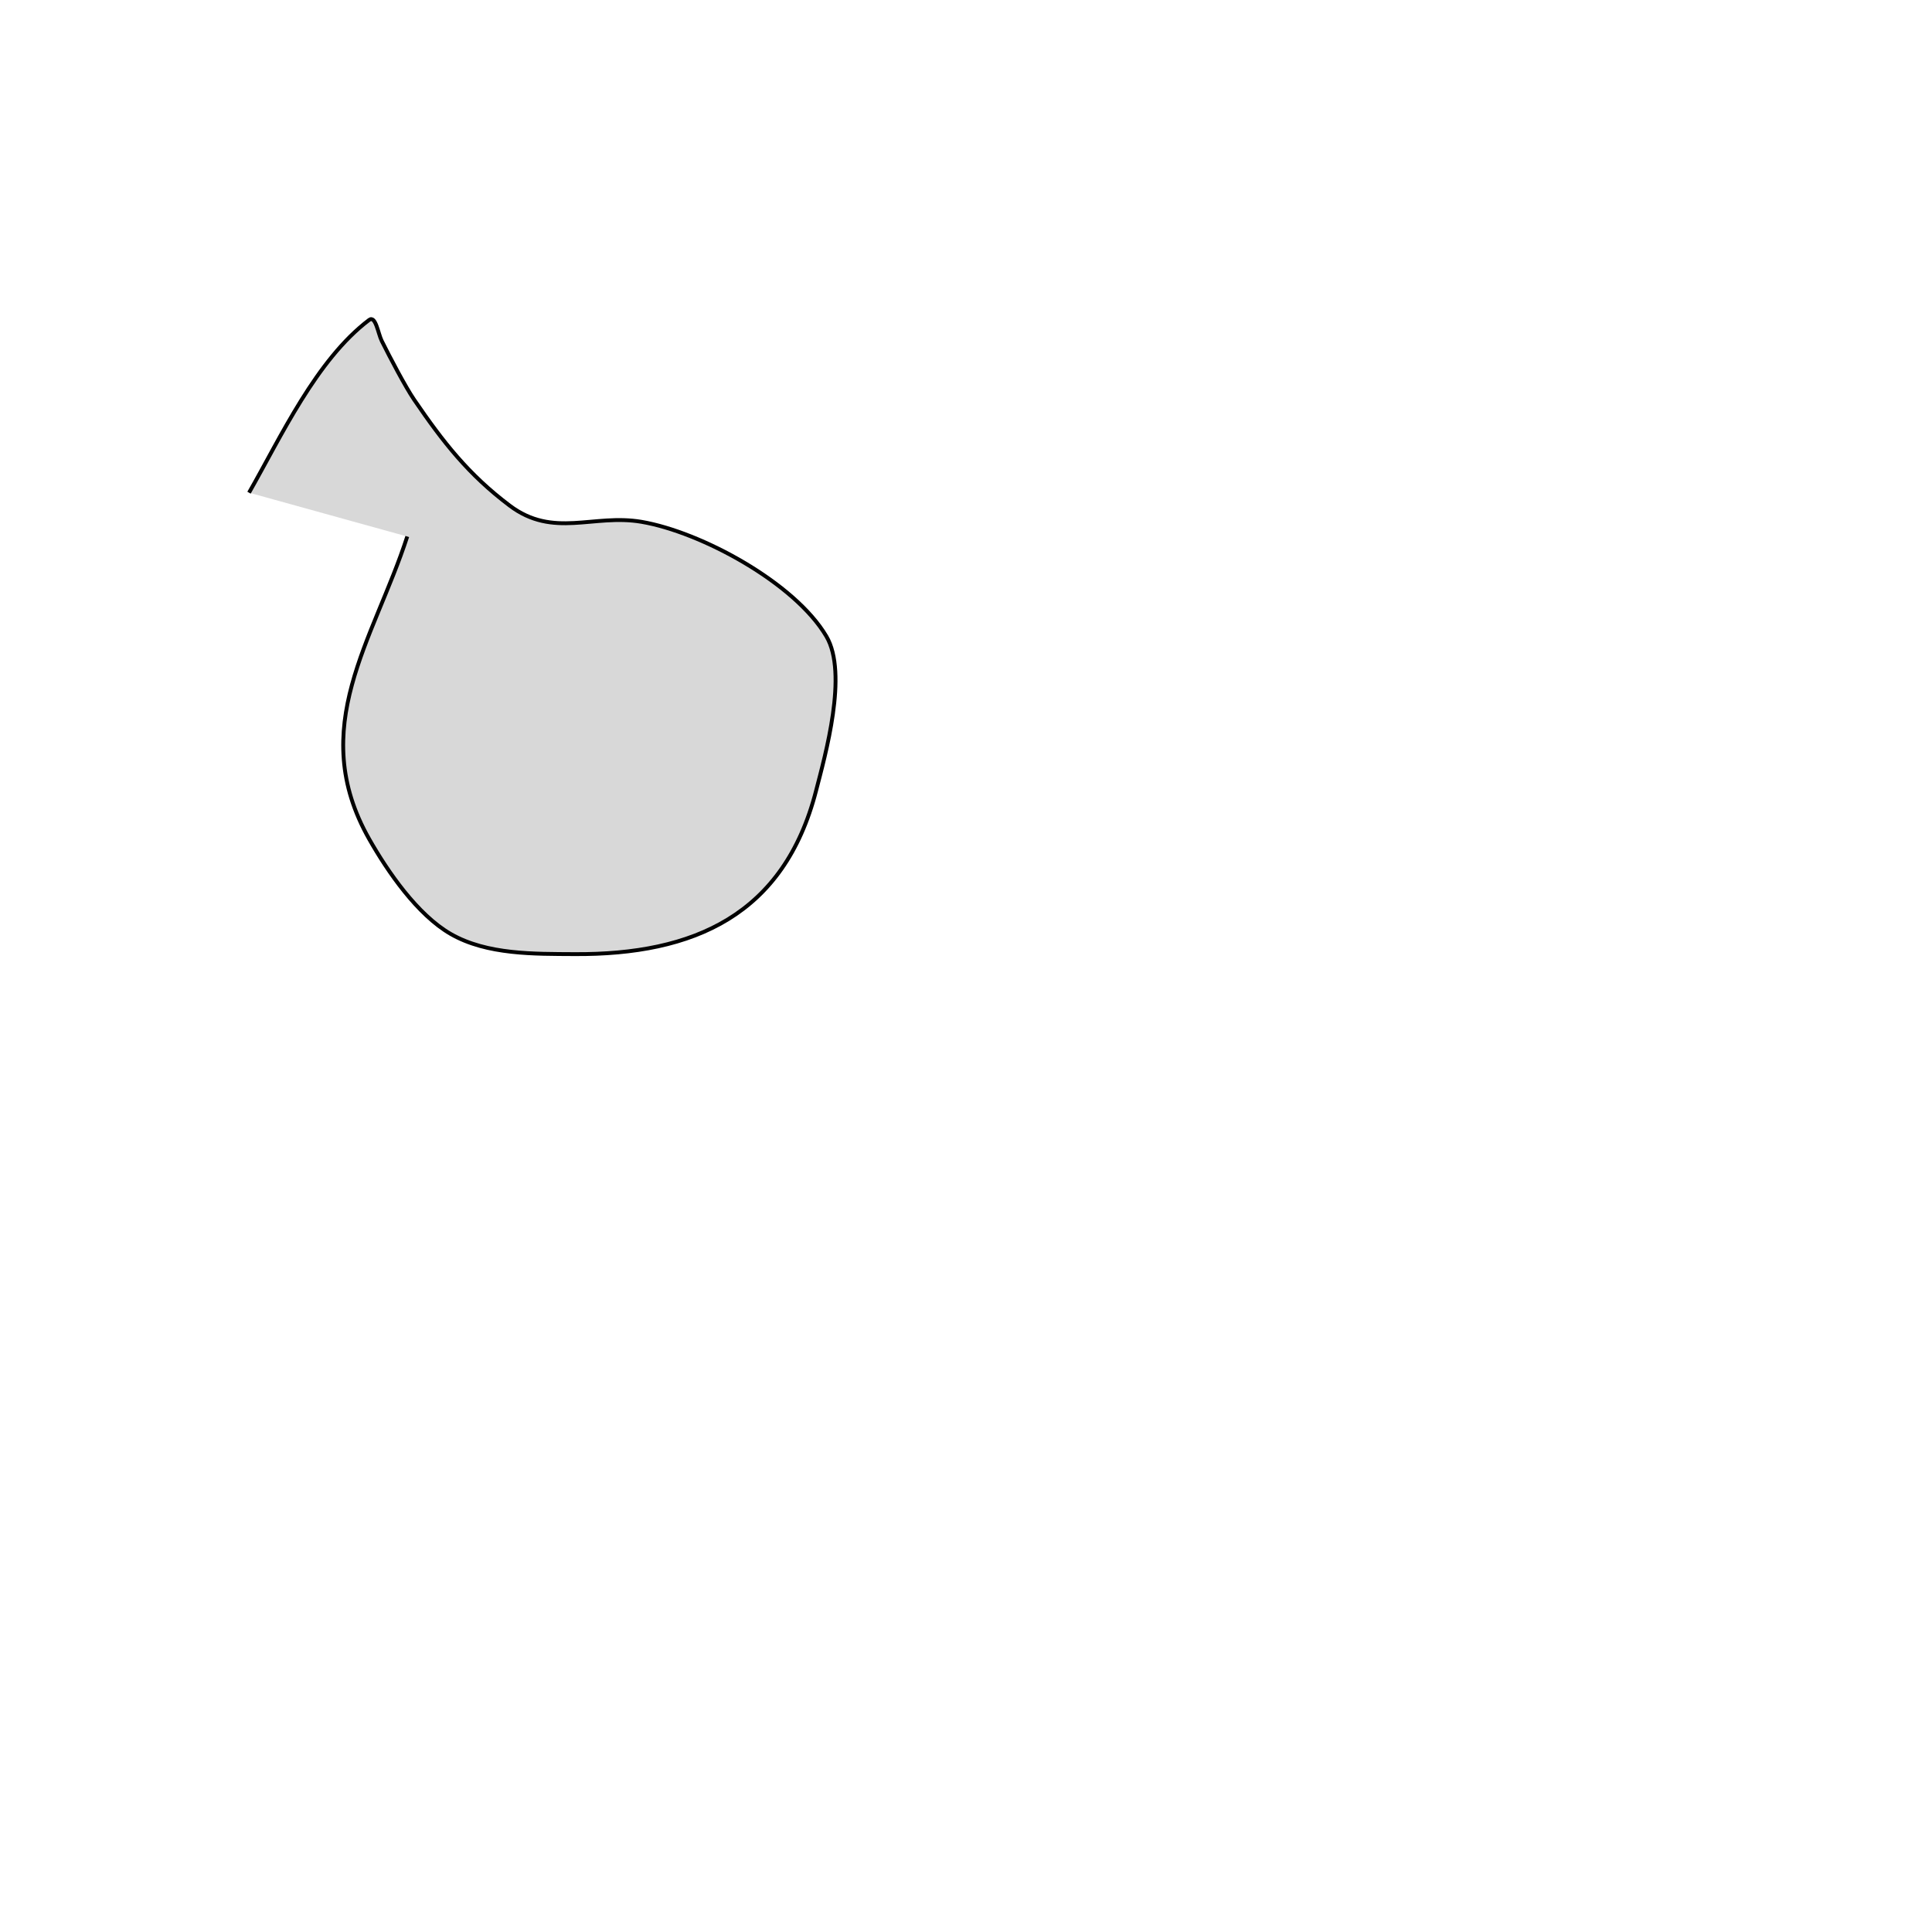 <?xml version="1.0" encoding="utf-8"?>
<svg viewBox="0 0 500 500" xmlns="http://www.w3.org/2000/svg">
  <path style="fill: rgb(216, 216, 216); stroke: rgb(0, 0, 0);" d="
    M 105.399 138.846 
    C 96.694 165.678 79.194 188.337 95.552 217.162 
    C 100.321 225.566 108.015 236.753 116.673 241.725 
    C 126.041 247.104 138.309 246.86 148.666 246.926 
    C 179.607 247.126 202.913 236.763 211.187 204.683 
    C 213.581 195.402 219.54 174.31 213.865 164.683 
    C 205.693 150.823 181.45 137.684 166.023 135.049 
    C 153.536 132.916 143.235 139.397 131.89 130.838 
    C 121.205 122.777 114.667 114.407 107.203 103.472 
    C 104.926 100.136 100.907 92.477 98.787 88.214 
    C 97.849 86.328 97.21 81.531 95.53 82.801 
    C 81.856 93.135 72.71 113.057 64.446 127.505  
  "/>
  <!-- 
   -->
  <path style="fill: rgb(216, 216, 216); stroke: rgb(0, 0, 0);" d="
  "/>
  <!-- 
    M 258.339 124.56 
    C 244.086 126.264 229.171 129.185 215.686 134.126 
    C 201.002 139.506 189.335 148.086 177.291 157.814 
    C 170.579 163.236 164.021 170.431 166.346 179.93 
    C 169.13 191.303 183.008 201.08 190.514 209.503
    C 196.03 215.691 200.909 223.79 208.117 228.235 
    C 215.476 232.774 225.425 233.387 233.643 234.746 
    C 248.84 237.259 263.886 240.09 278.972 243.163
    C 292.115 245.841 305.367 244.099 318.592 242.588 
    C 326.354 241.701 335.668 240.17 340.498 233.145 
    C 344.738 226.979 344.575 218.265 344.451 211.173 
    C 344.14 193.446 339.116 177.131 334.356 160.479
   -->
</svg>
